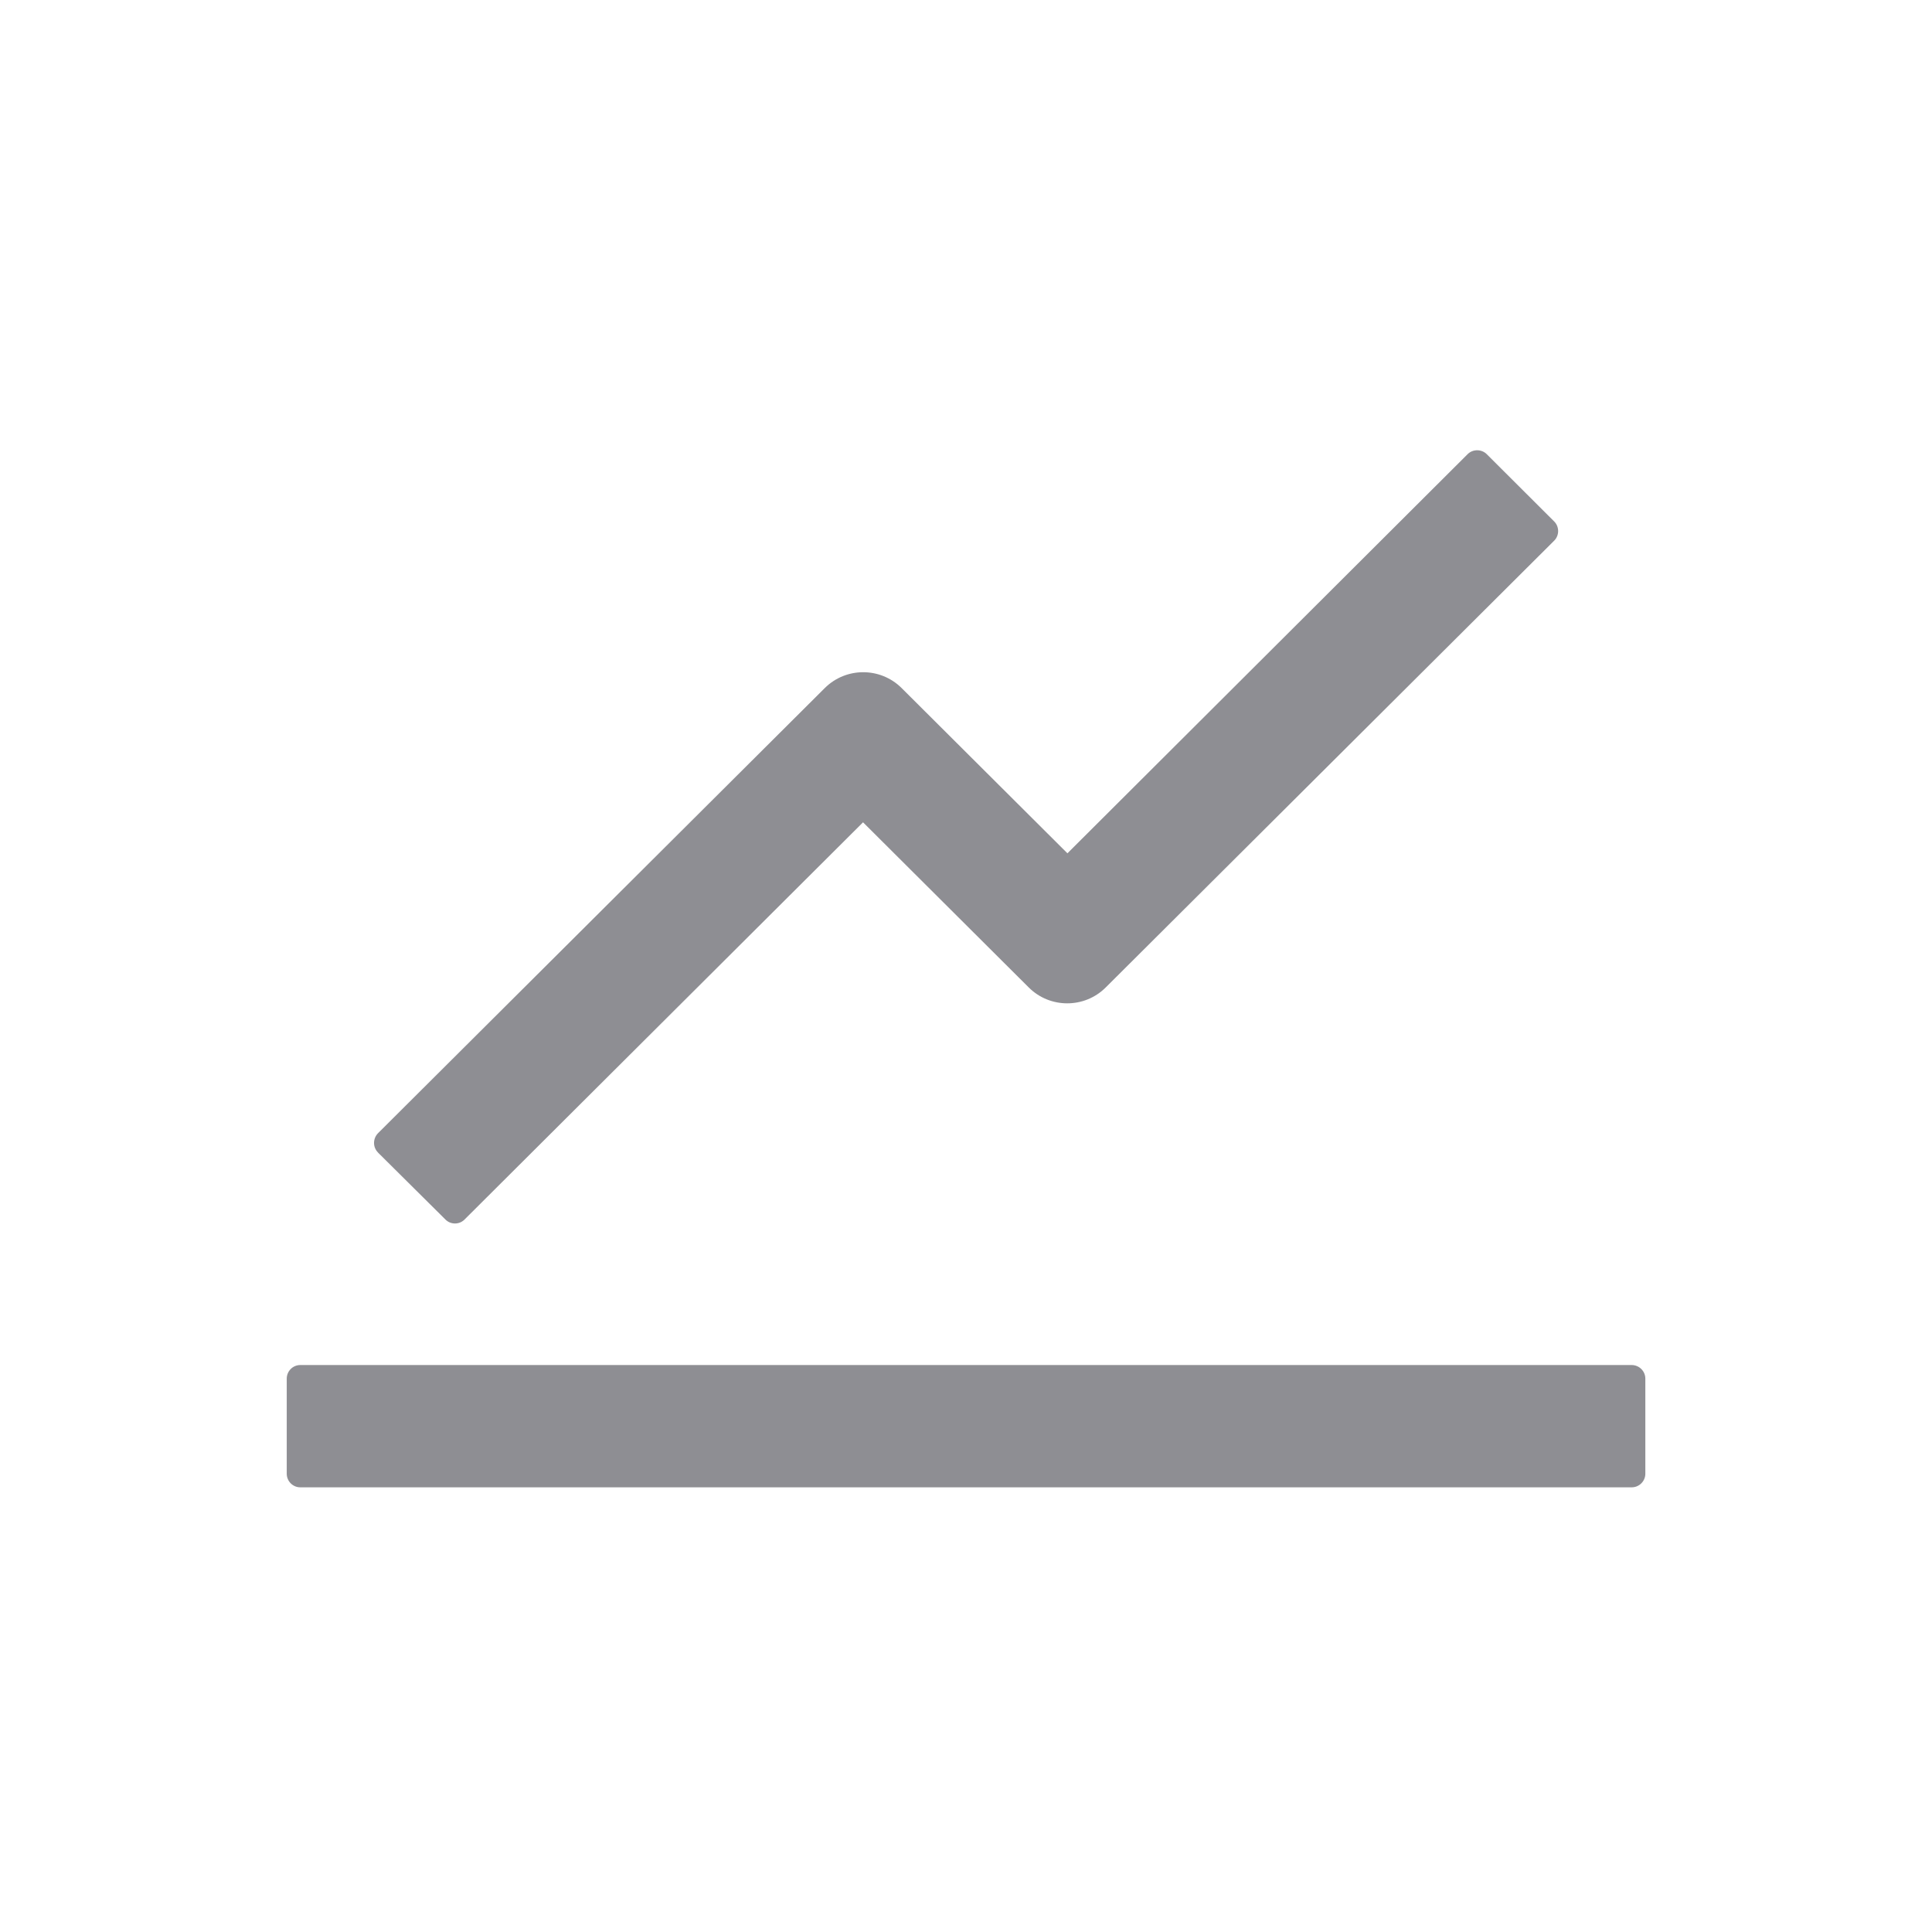 <svg xmlns="http://www.w3.org/2000/svg" width="24" height="24" viewBox="0 0 24 24">
    <g fill="none" fill-rule="evenodd">
        <path d="M0 0H24V24H0z"/>
        <path fill="#8E8E93" d="M20.269 16.957H3.73c-.093 0-.168.076-.168.169v1.181c0 .093.075.169.168.169H20.27c.093 0 .169-.076.169-.169v-1.181c0-.093-.076-.169-.17-.169zm-15.574-2.64l.838.832c.065.066.173.066.238 0l4.95-4.934 2.06 2.053c.263.261.69.261.953 0l5.573-5.552c.065-.065.065-.173 0-.238l-.838-.836c-.065-.065-.173-.065-.238 0L13.26 10.6 11.2 8.547c-.264-.262-.69-.262-.954 0l-5.55 5.53c-.065.066-.067.174 0 .24z"/>
    </g>
</svg>
